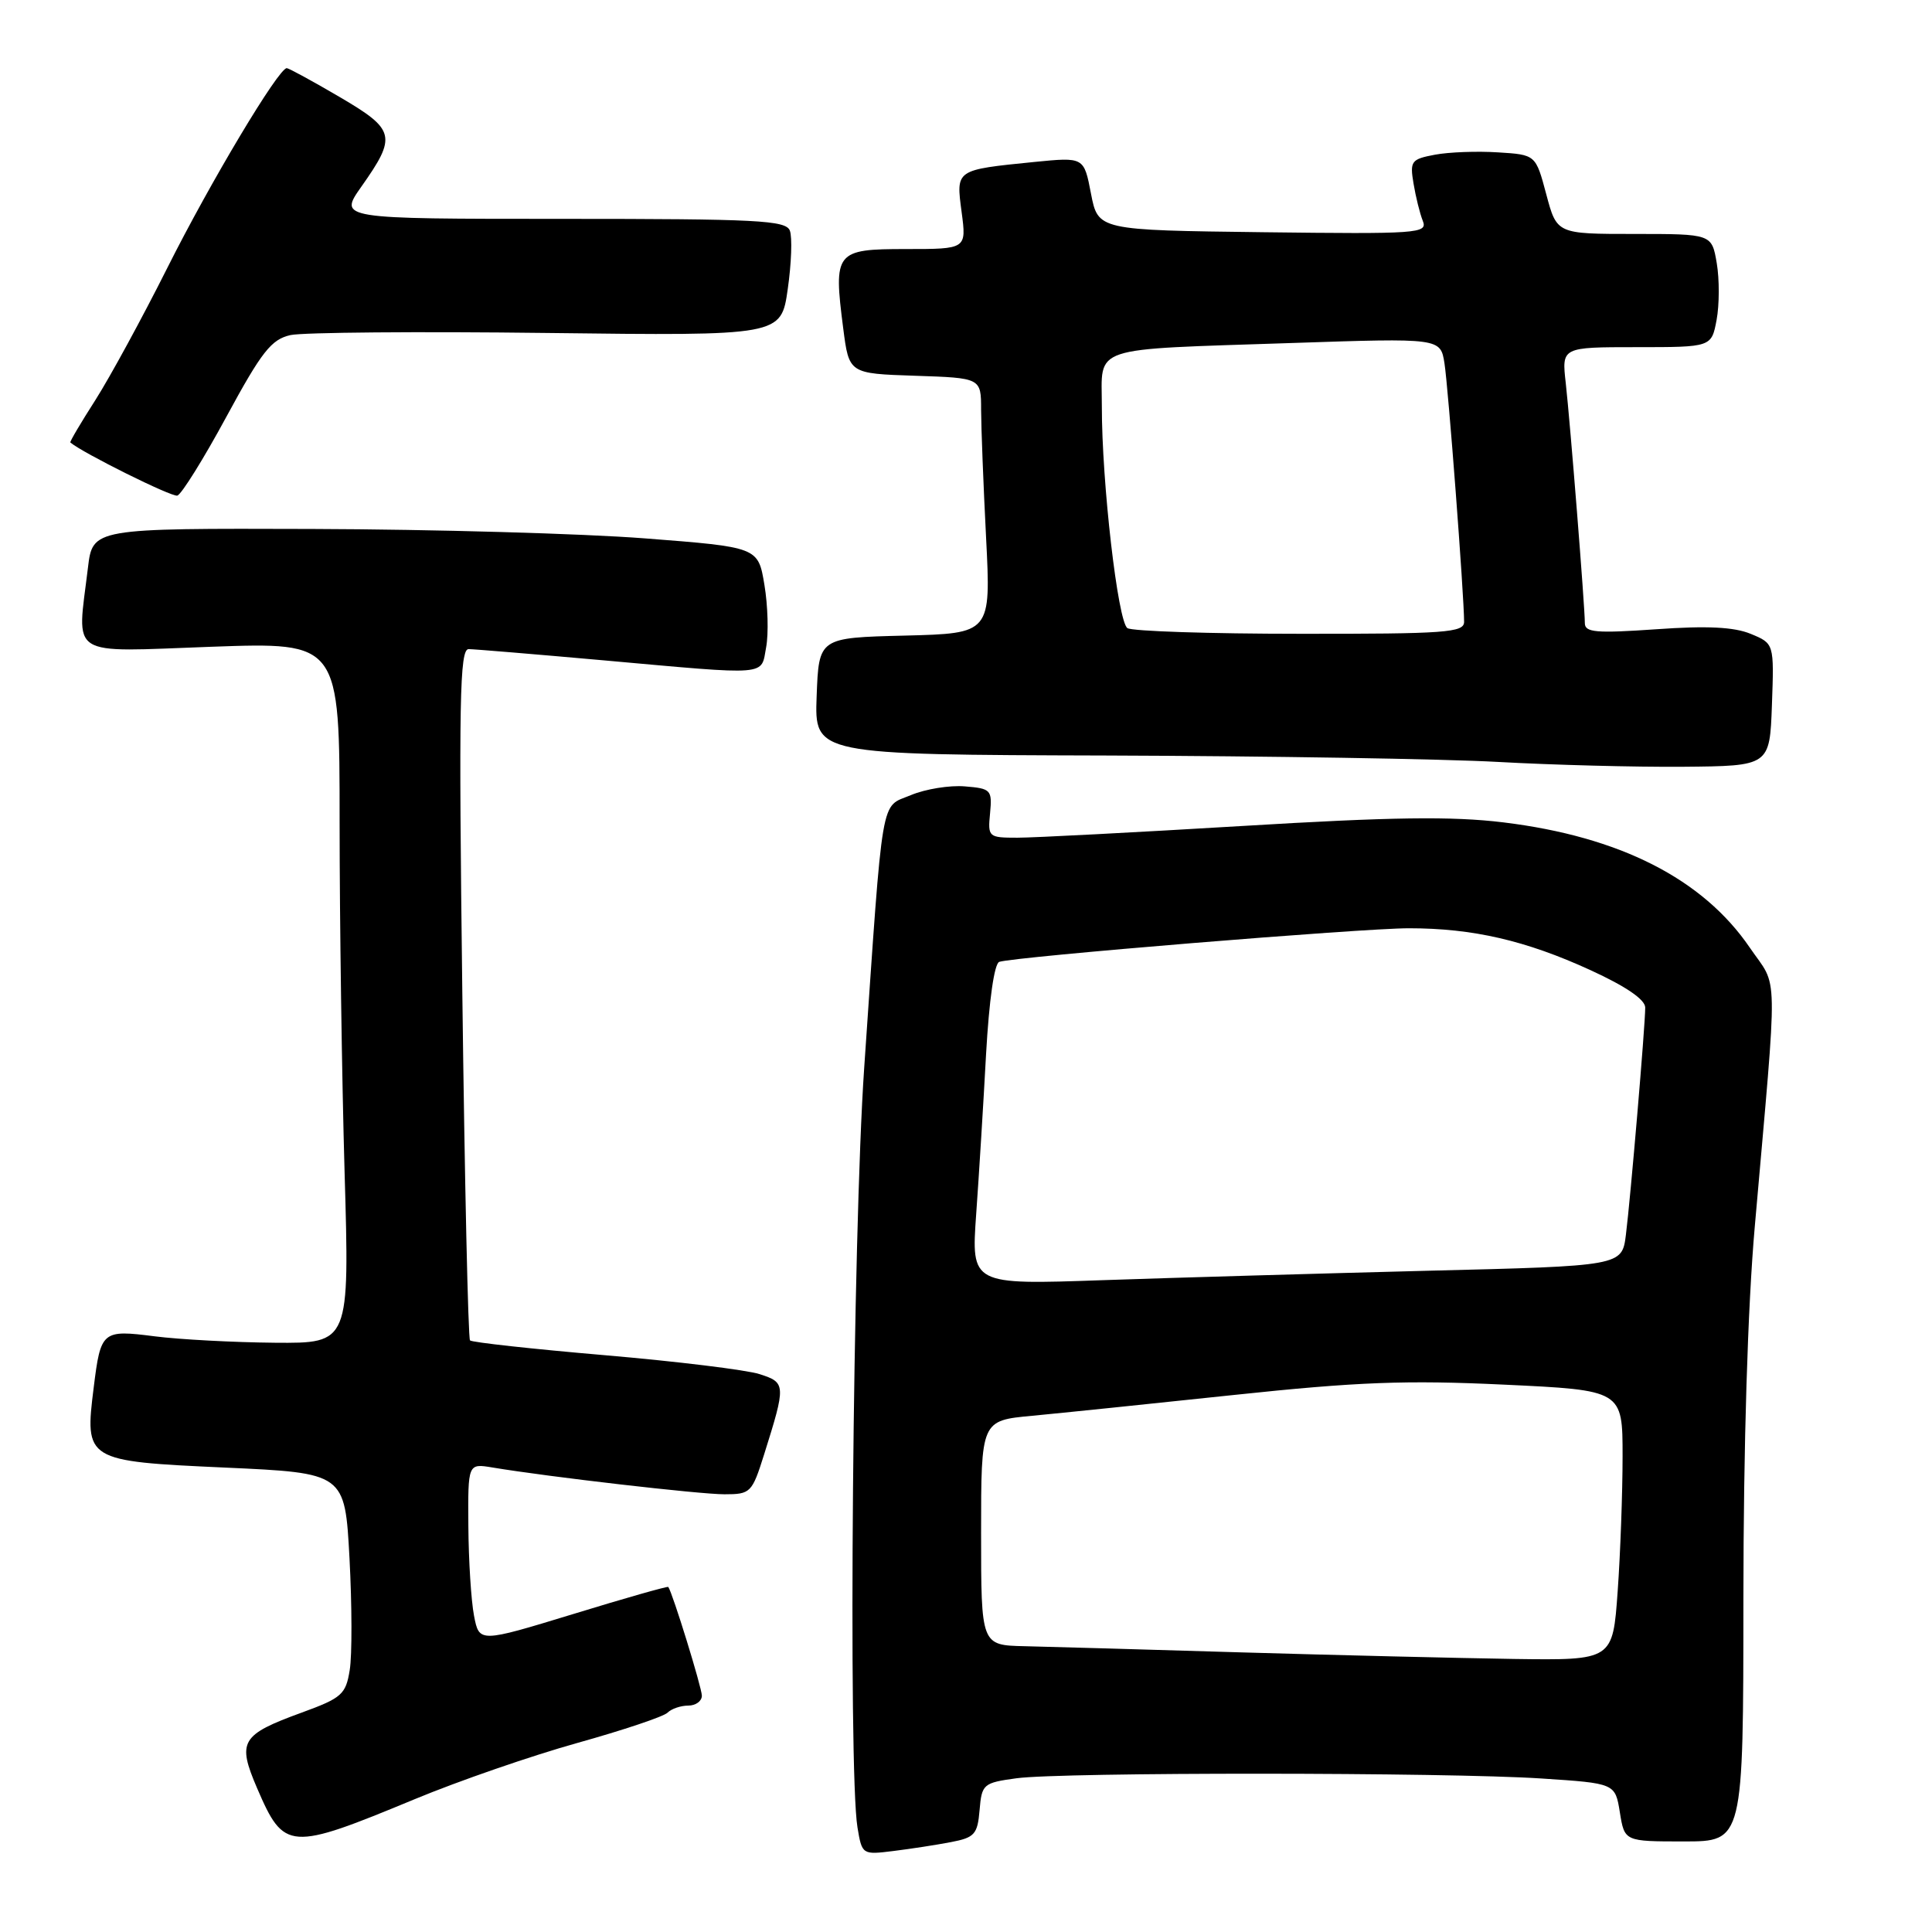 <?xml version="1.0" encoding="UTF-8" standalone="no"?>
<!DOCTYPE svg PUBLIC "-//W3C//DTD SVG 1.1//EN" "http://www.w3.org/Graphics/SVG/1.1/DTD/svg11.dtd" >
<svg xmlns="http://www.w3.org/2000/svg" xmlns:xlink="http://www.w3.org/1999/xlink" version="1.1" viewBox="0 0 256 256">
 <g >
 <path fill="currentColor"
d=" M 126.00 244.09 C 129.14 243.49 129.53 243.06 129.80 239.84 C 130.09 236.40 130.29 236.23 134.69 235.63 C 140.70 234.81 191.72 234.83 204.26 235.66 C 214.02 236.30 214.02 236.30 214.64 240.15 C 215.26 244.00 215.26 244.00 223.13 244.00 C 231.00 244.00 231.00 244.00 231.01 211.75 C 231.02 191.54 231.58 173.15 232.52 162.50 C 235.60 127.32 235.67 131.15 231.86 125.57 C 225.64 116.45 214.62 110.85 199.21 108.97 C 192.40 108.14 184.40 108.25 164.56 109.45 C 150.38 110.30 136.99 111.00 134.82 111.00 C 130.97 111.00 130.88 110.92 131.19 107.75 C 131.48 104.66 131.31 104.48 127.85 104.20 C 125.84 104.03 122.62 104.55 120.69 105.36 C 116.62 107.06 117.06 104.45 114.51 141.50 C 113.00 163.39 112.37 234.57 113.62 242.14 C 114.22 245.75 114.26 245.78 118.36 245.27 C 120.64 244.99 124.08 244.46 126.00 244.09 Z  M 55.00 238.38 C 60.78 235.98 70.45 232.64 76.50 230.95 C 82.55 229.26 87.93 227.46 88.45 226.94 C 88.97 226.42 90.21 226.00 91.20 226.00 C 92.19 226.00 93.00 225.41 93.00 224.69 C 93.00 223.63 89.12 211.06 88.55 210.28 C 88.46 210.16 82.79 211.77 75.95 213.87 C 63.50 217.67 63.50 217.67 62.81 214.09 C 62.43 212.11 62.09 206.77 62.06 202.20 C 62.00 193.91 62.00 193.91 65.25 194.45 C 72.68 195.69 92.68 198.00 96.00 198.00 C 99.45 198.00 99.65 197.80 101.24 192.75 C 104.16 183.47 104.14 183.20 100.65 182.08 C 98.92 181.52 89.68 180.39 80.12 179.57 C 70.56 178.75 62.53 177.87 62.28 177.61 C 62.03 177.36 61.57 156.64 61.26 131.58 C 60.78 92.84 60.90 86.00 62.10 86.01 C 62.87 86.02 70.92 86.69 80.00 87.50 C 102.21 89.49 100.80 89.60 101.52 85.75 C 101.85 83.96 101.75 80.25 101.29 77.50 C 100.46 72.50 100.46 72.50 85.48 71.34 C 77.24 70.70 57.40 70.14 41.39 70.09 C 12.28 70.00 12.28 70.00 11.65 75.25 C 10.20 87.31 8.76 86.39 28.00 85.70 C 45.00 85.09 45.00 85.09 45.00 108.88 C 45.00 121.97 45.30 142.87 45.66 155.34 C 46.32 178.00 46.32 178.00 36.41 177.92 C 30.96 177.87 23.80 177.49 20.50 177.07 C 13.54 176.18 13.35 176.34 12.42 183.82 C 11.20 193.54 11.34 193.62 29.77 194.46 C 45.70 195.18 45.70 195.18 46.31 206.47 C 46.64 212.68 46.66 219.35 46.34 221.29 C 45.82 224.52 45.29 224.99 40.00 226.92 C 31.91 229.87 31.40 230.74 34.07 236.95 C 37.65 245.25 38.31 245.30 55.00 238.38 Z  M 234.79 93.39 C 235.08 85.27 235.08 85.27 231.98 83.99 C 229.78 83.08 226.19 82.90 219.45 83.38 C 211.51 83.93 210.00 83.81 210.00 82.57 C 210.00 80.35 208.07 56.14 207.47 50.75 C 206.93 46.00 206.93 46.00 216.85 46.00 C 226.78 46.00 226.78 46.00 227.46 42.38 C 227.83 40.39 227.84 37.01 227.48 34.88 C 226.82 31.00 226.82 31.00 216.56 31.00 C 206.29 31.00 206.29 31.00 204.89 25.75 C 203.49 20.50 203.49 20.50 198.50 20.19 C 195.75 20.01 191.99 20.15 190.13 20.50 C 186.99 21.09 186.80 21.35 187.30 24.32 C 187.59 26.07 188.14 28.30 188.53 29.27 C 189.19 30.94 187.94 31.02 167.36 30.77 C 145.50 30.50 145.50 30.50 144.56 25.65 C 143.63 20.81 143.63 20.81 137.06 21.46 C 126.56 22.52 126.67 22.44 127.42 28.10 C 128.07 33.00 128.07 33.00 120.05 33.00 C 110.69 33.00 110.42 33.34 111.73 43.50 C 112.50 49.50 112.50 49.50 121.25 49.79 C 130.00 50.08 130.00 50.08 130.00 54.29 C 130.01 56.61 130.30 64.22 130.66 71.22 C 131.31 83.93 131.31 83.93 119.90 84.22 C 108.50 84.50 108.50 84.50 108.21 92.25 C 107.92 100.00 107.92 100.00 146.71 100.11 C 168.04 100.18 191.35 100.56 198.50 100.96 C 205.65 101.36 216.68 101.65 223.00 101.60 C 234.50 101.50 234.50 101.50 234.79 93.39 Z  M 30.00 55.22 C 34.68 46.58 35.95 44.97 38.49 44.40 C 40.14 44.04 55.44 43.91 72.49 44.12 C 103.50 44.50 103.50 44.50 104.38 38.31 C 104.87 34.91 104.99 31.42 104.66 30.56 C 104.14 29.19 100.38 29.00 74.47 29.00 C 44.88 29.00 44.88 29.00 47.87 24.75 C 52.61 18.04 52.40 17.19 45.00 12.85 C 41.42 10.75 38.27 9.04 38.00 9.03 C 36.91 9.02 27.85 24.16 22.17 35.50 C 18.86 42.10 14.57 49.97 12.65 52.99 C 10.72 56.00 9.22 58.54 9.32 58.63 C 10.99 60.04 22.77 65.89 23.50 65.67 C 24.05 65.50 26.98 60.80 30.00 55.22 Z  M 164.50 218.95 C 151.85 218.57 138.91 218.20 135.75 218.13 C 130.00 218.00 130.00 218.00 130.00 203.12 C 130.00 188.23 130.00 188.23 136.75 187.60 C 140.46 187.25 152.50 186.01 163.50 184.84 C 179.91 183.10 186.33 182.86 199.25 183.47 C 215.00 184.21 215.00 184.21 215.00 192.95 C 215.00 197.76 214.71 205.81 214.35 210.85 C 213.70 220.00 213.70 220.00 200.60 219.82 C 193.40 219.71 177.15 219.32 164.50 218.95 Z  M 129.35 160.87 C 129.72 155.72 130.31 146.17 130.66 139.66 C 131.06 132.54 131.75 127.67 132.41 127.45 C 134.47 126.77 180.50 122.99 186.70 123.00 C 195.18 123.00 202.17 124.62 210.75 128.55 C 215.46 130.71 218.00 132.45 218.00 133.51 C 218.00 135.91 216.05 158.79 215.44 163.62 C 214.92 167.75 214.92 167.75 189.21 168.38 C 175.07 168.74 155.67 169.30 146.09 169.63 C 128.69 170.24 128.69 170.24 129.35 160.87 Z  M 149.39 83.23 C 148.12 82.40 145.99 63.91 146.00 53.83 C 146.00 45.72 144.06 46.36 171.18 45.45 C 190.87 44.79 190.87 44.79 191.40 48.14 C 191.90 51.31 194.00 78.95 194.00 82.40 C 194.00 83.82 191.55 84.00 172.25 83.98 C 160.29 83.98 150.00 83.64 149.39 83.23 Z "/>
</g>
</svg>